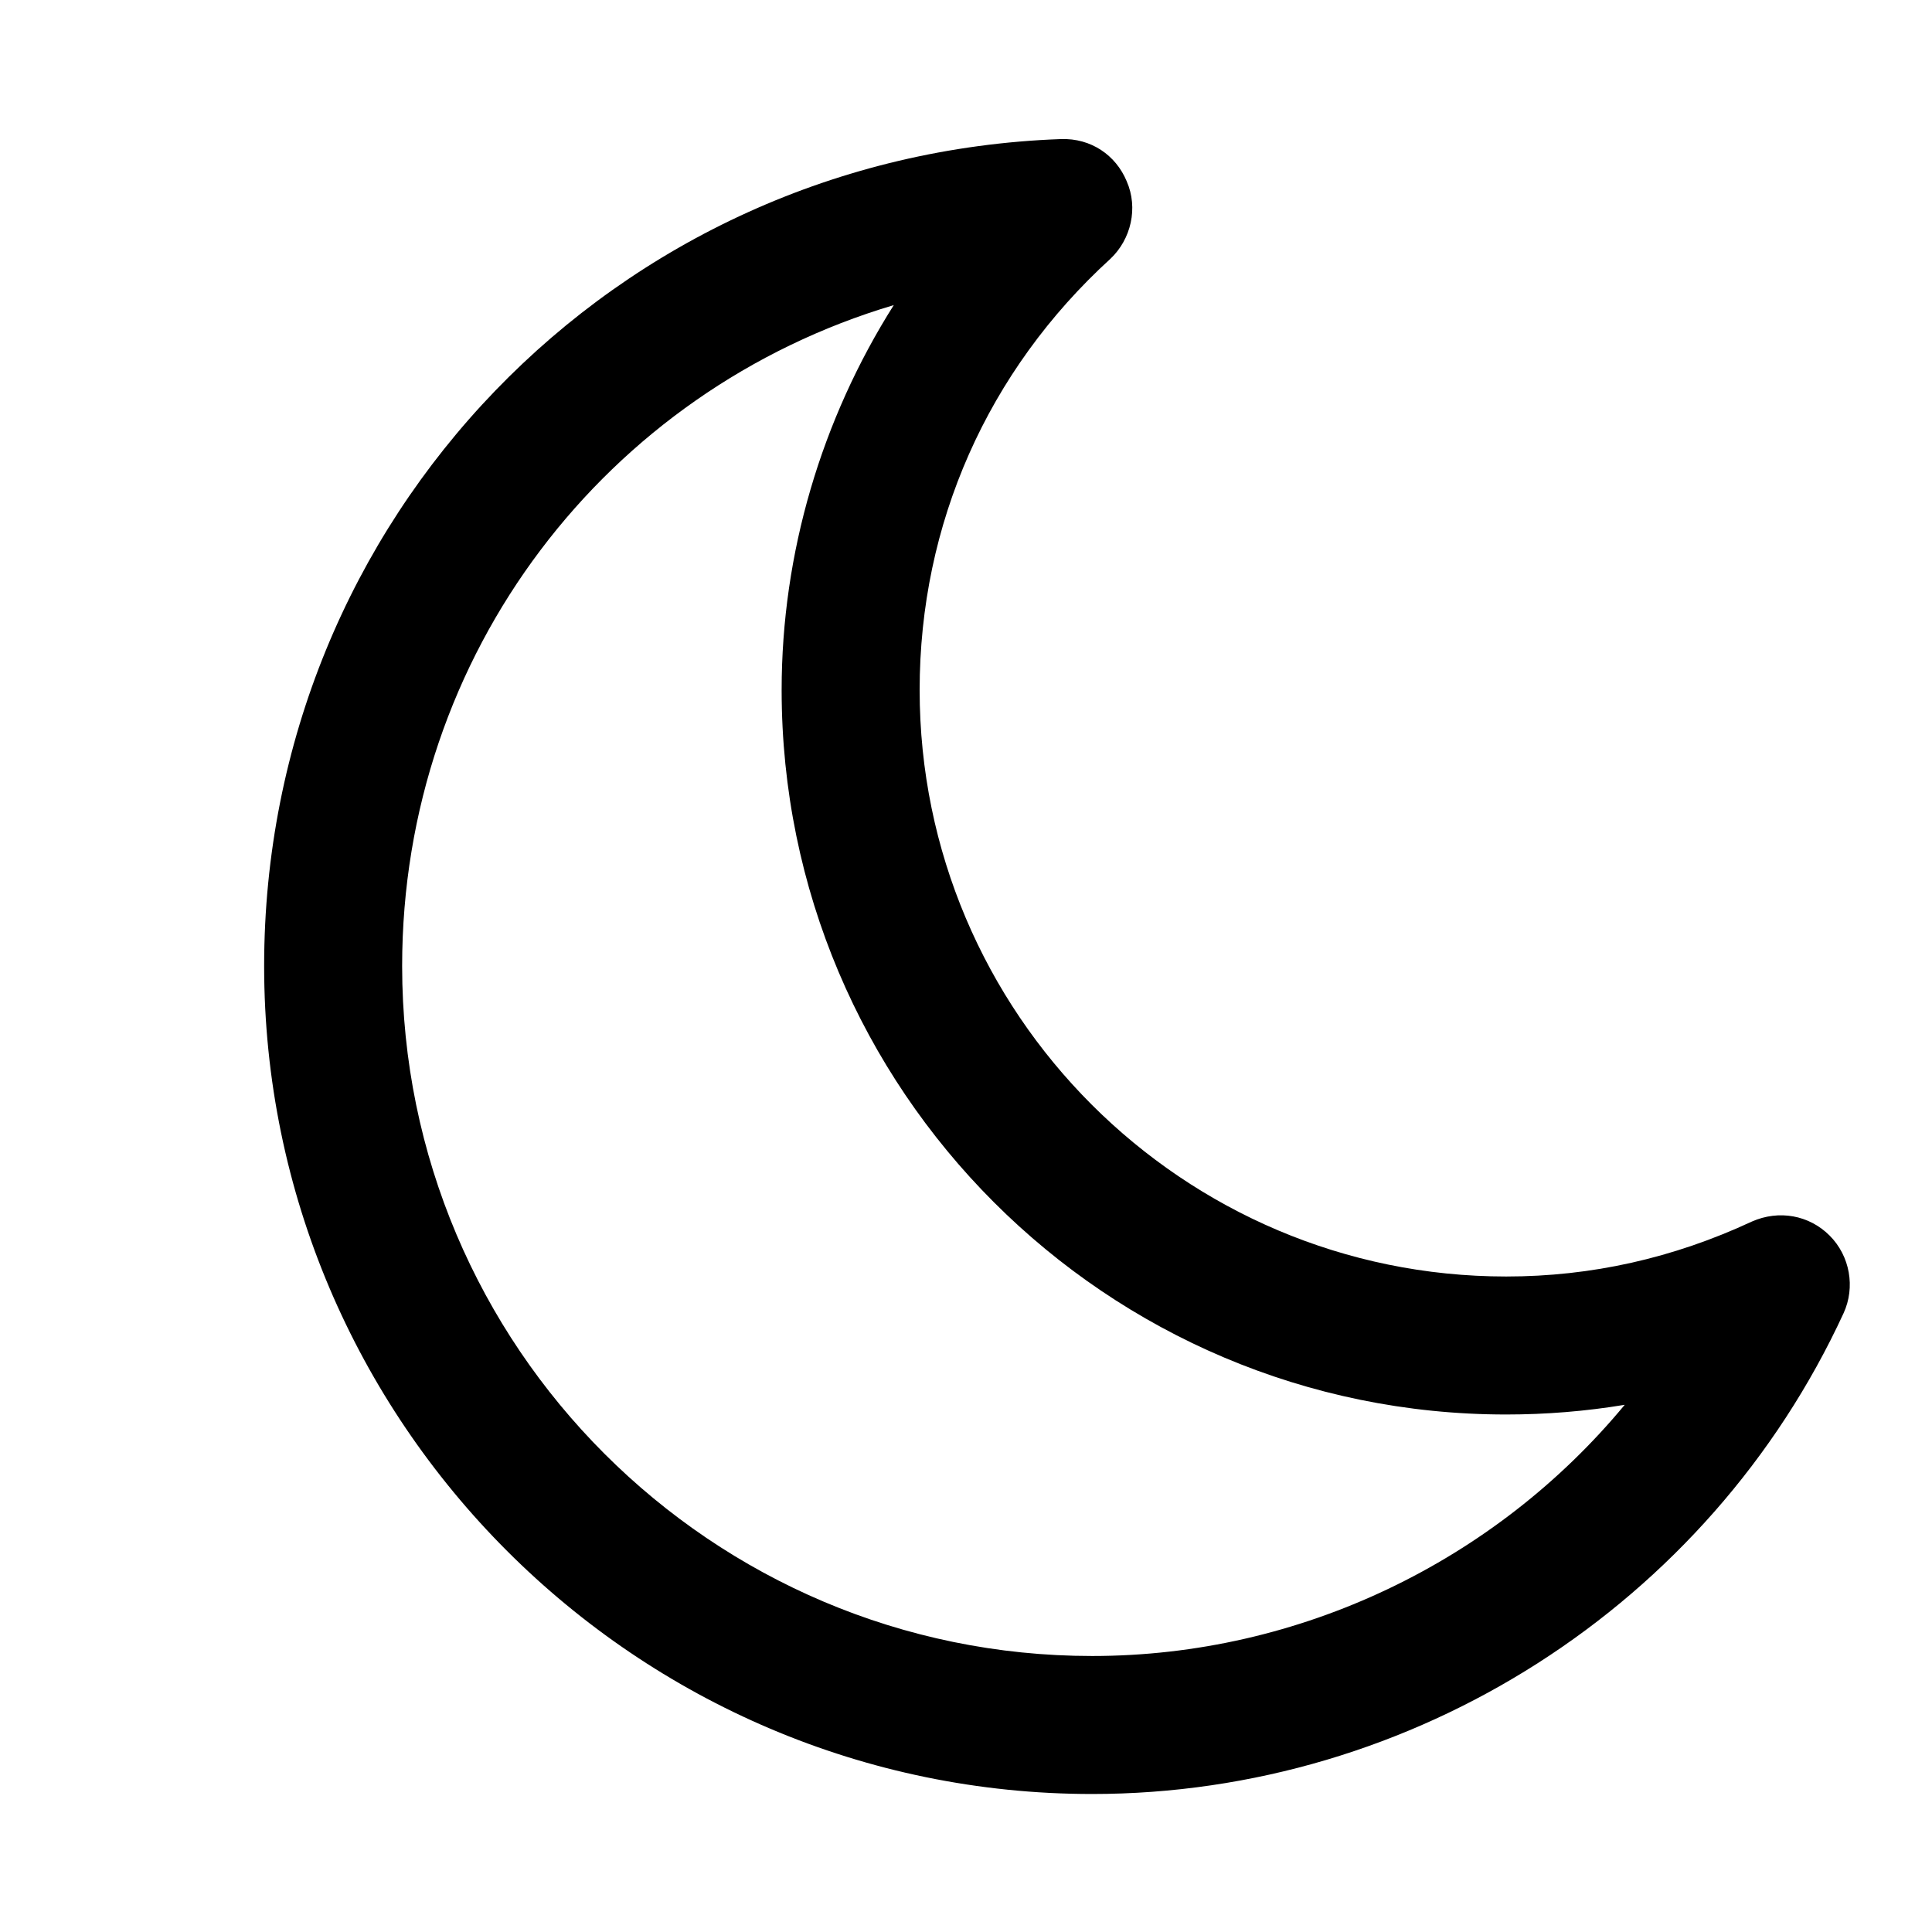 <svg viewBox="-140 0 1024 1024"><path d="M721.143 744.571c-20.571 3.429-41.714 5.143-62.857 5.143-212 0-384-172-384-384 0-72.571 21.143-143.429 59.429-204-152 45.143-260.571 184.571-260.571 350.286 0 201.714 164 365.714 365.714 365.714 110.286 0 213.714-50.286 282.286-133.143zM837.143 696c-71.429 154.857-228 254.857-398.286 254.857-241.714 0-438.857-197.143-438.857-438.857 0-237.143 185.714-429.714 422.286-438.286 16-0.571 29.143 8.571 34.857 22.286 6.286 14.286 2.286 30.857-8.571 41.143-65.143 59.429-101.143 140.571-101.143 228.571 0 171.429 139.429 310.857 310.857 310.857 45.143 0 88.571-9.714 130.286-29.143 14.286-6.286 30.286-3.429 41.143 7.429s13.714 27.429 7.429 41.143z"></path></svg>